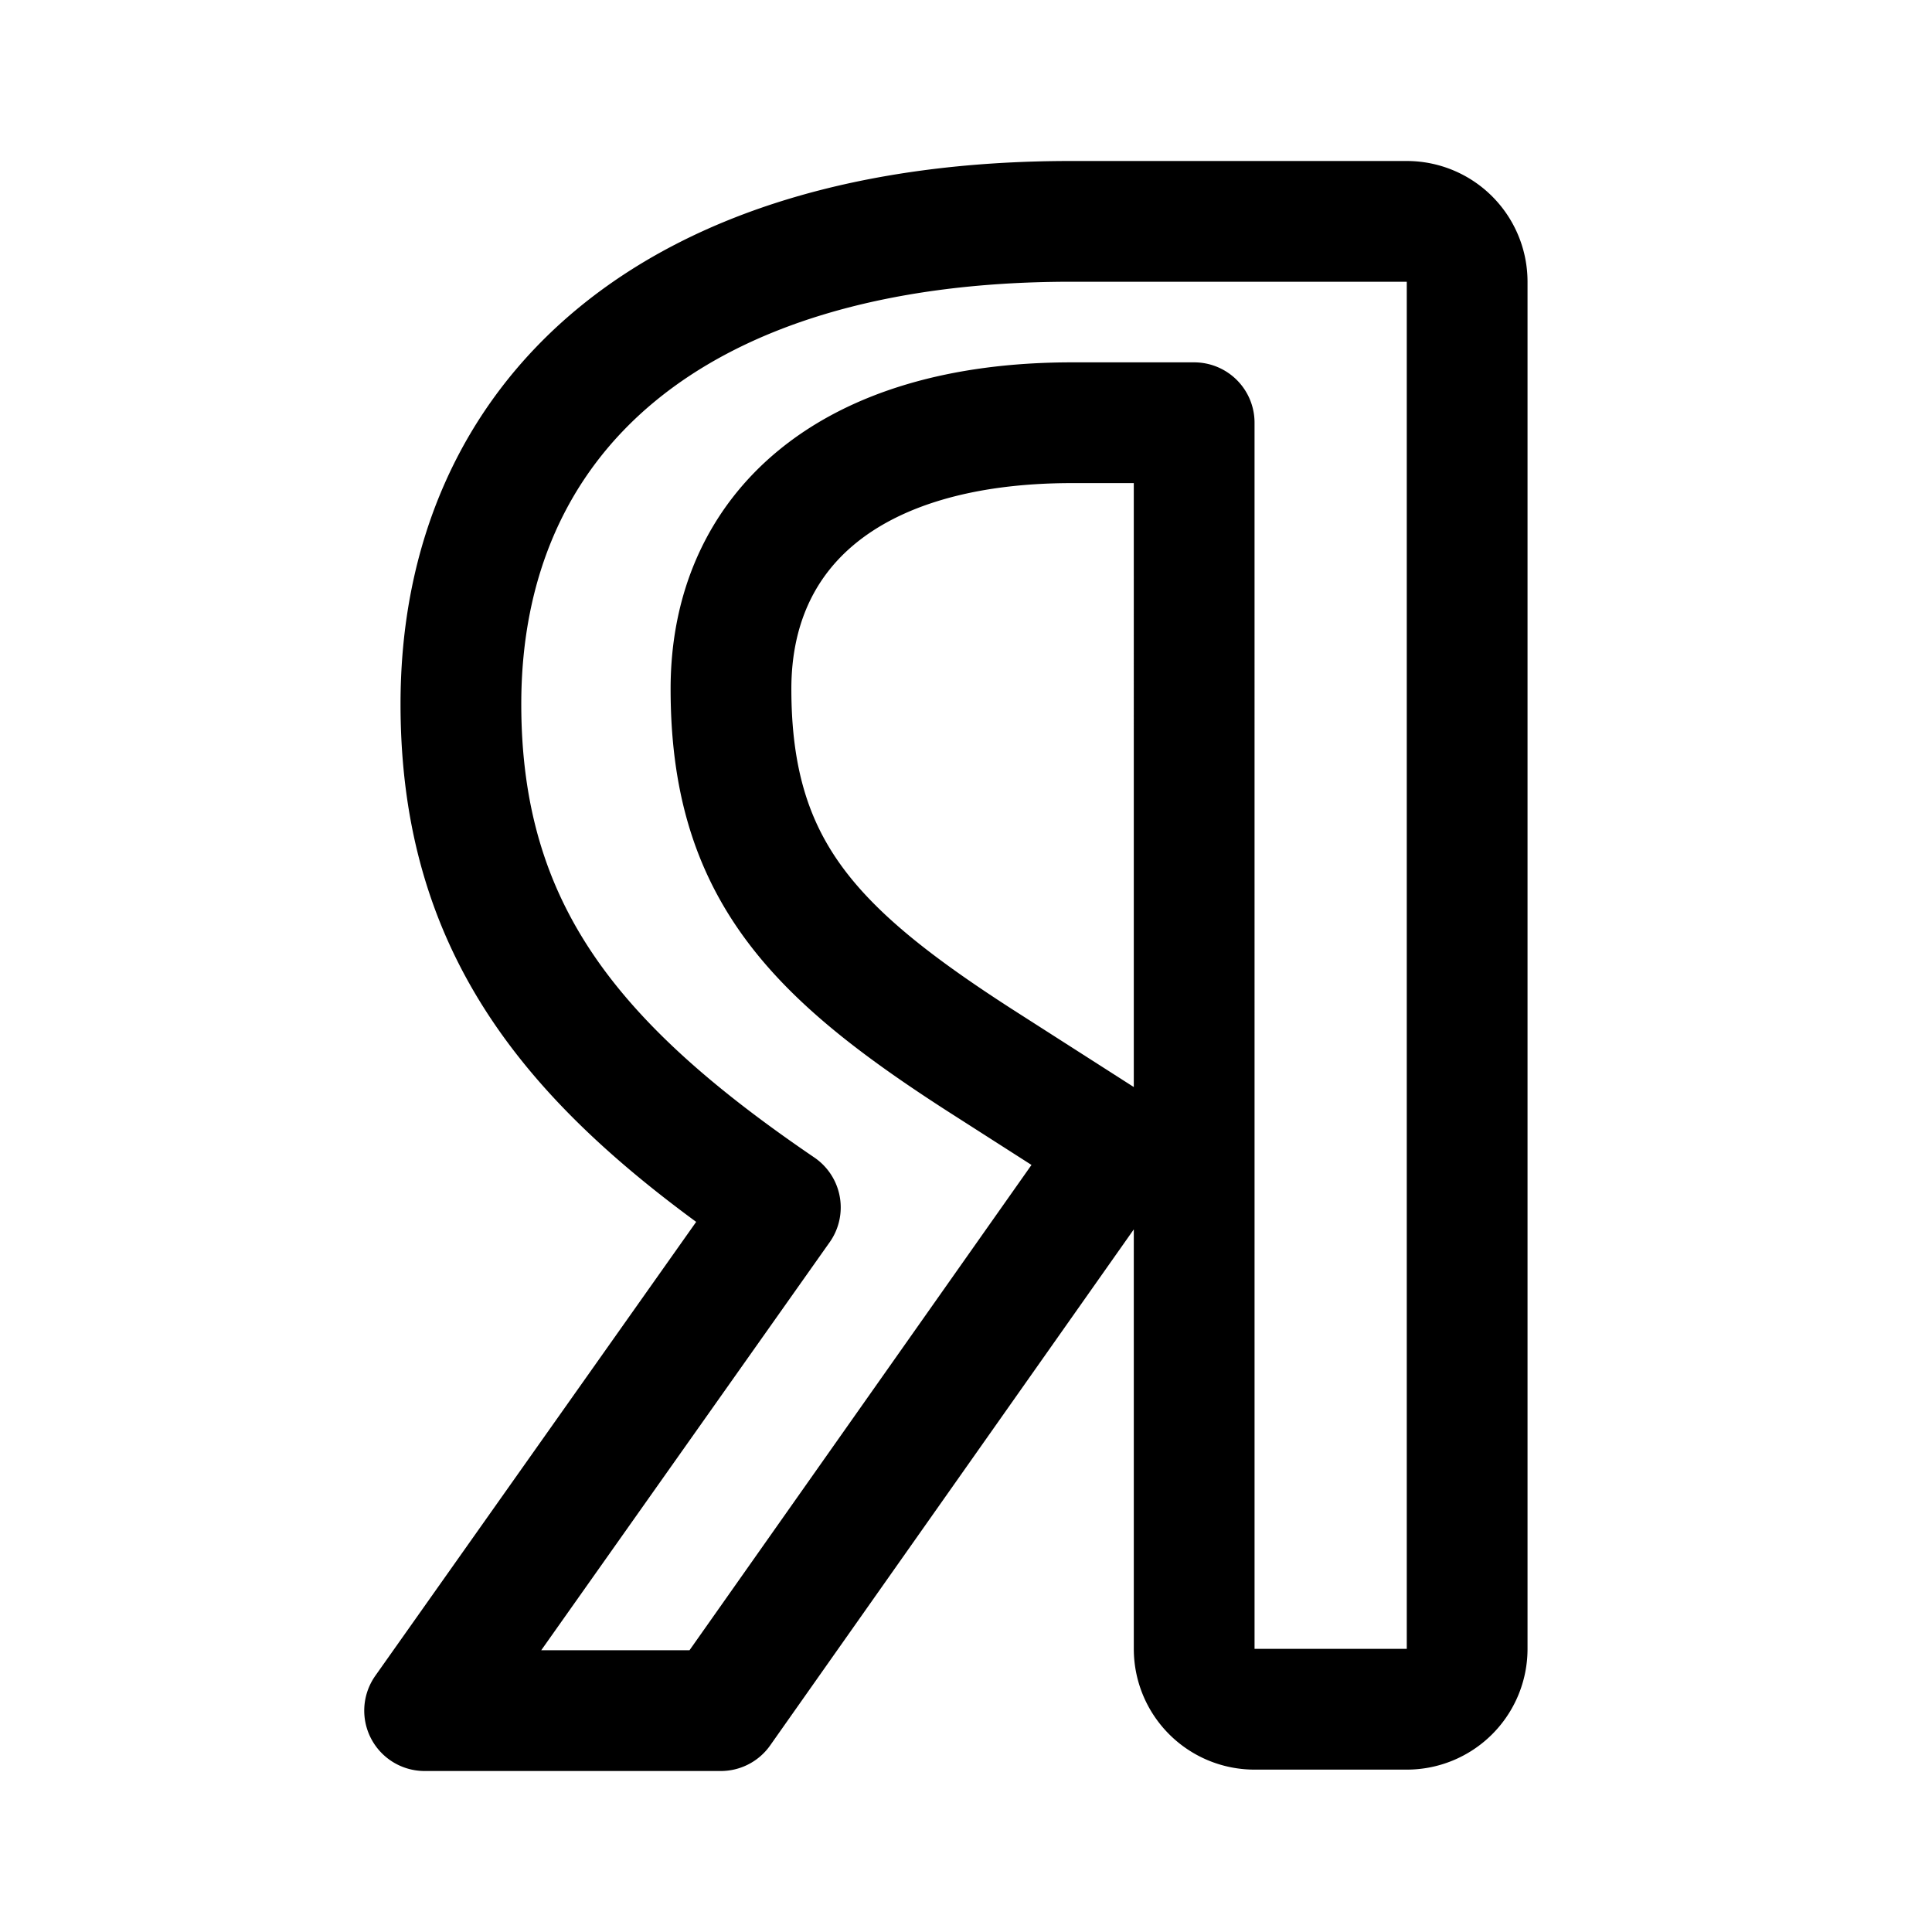 <svg xmlns="http://www.w3.org/2000/svg" width="192" height="192" fill="none" viewBox="0 0 192 192"><path stroke="#000" stroke-linejoin="round" stroke-width="12" d="M118.675 42.01h-12.121c-22.222 0-33.91 10.69-33.91 26.45 0 17.818 8.08 26.163 24.675 36.866l13.708 8.772L71.634 170H42.197l35.353-50.01c-20.334-13.842-31.746-27.285-31.746-50.022C45.804 41.46 66.728 22 106.41 22h33.394a6 6 0 0 1 6 6v135.863a6 6 0 0 1-6 6h-15.128a6 6 0 0 1-6-6z"/></svg>